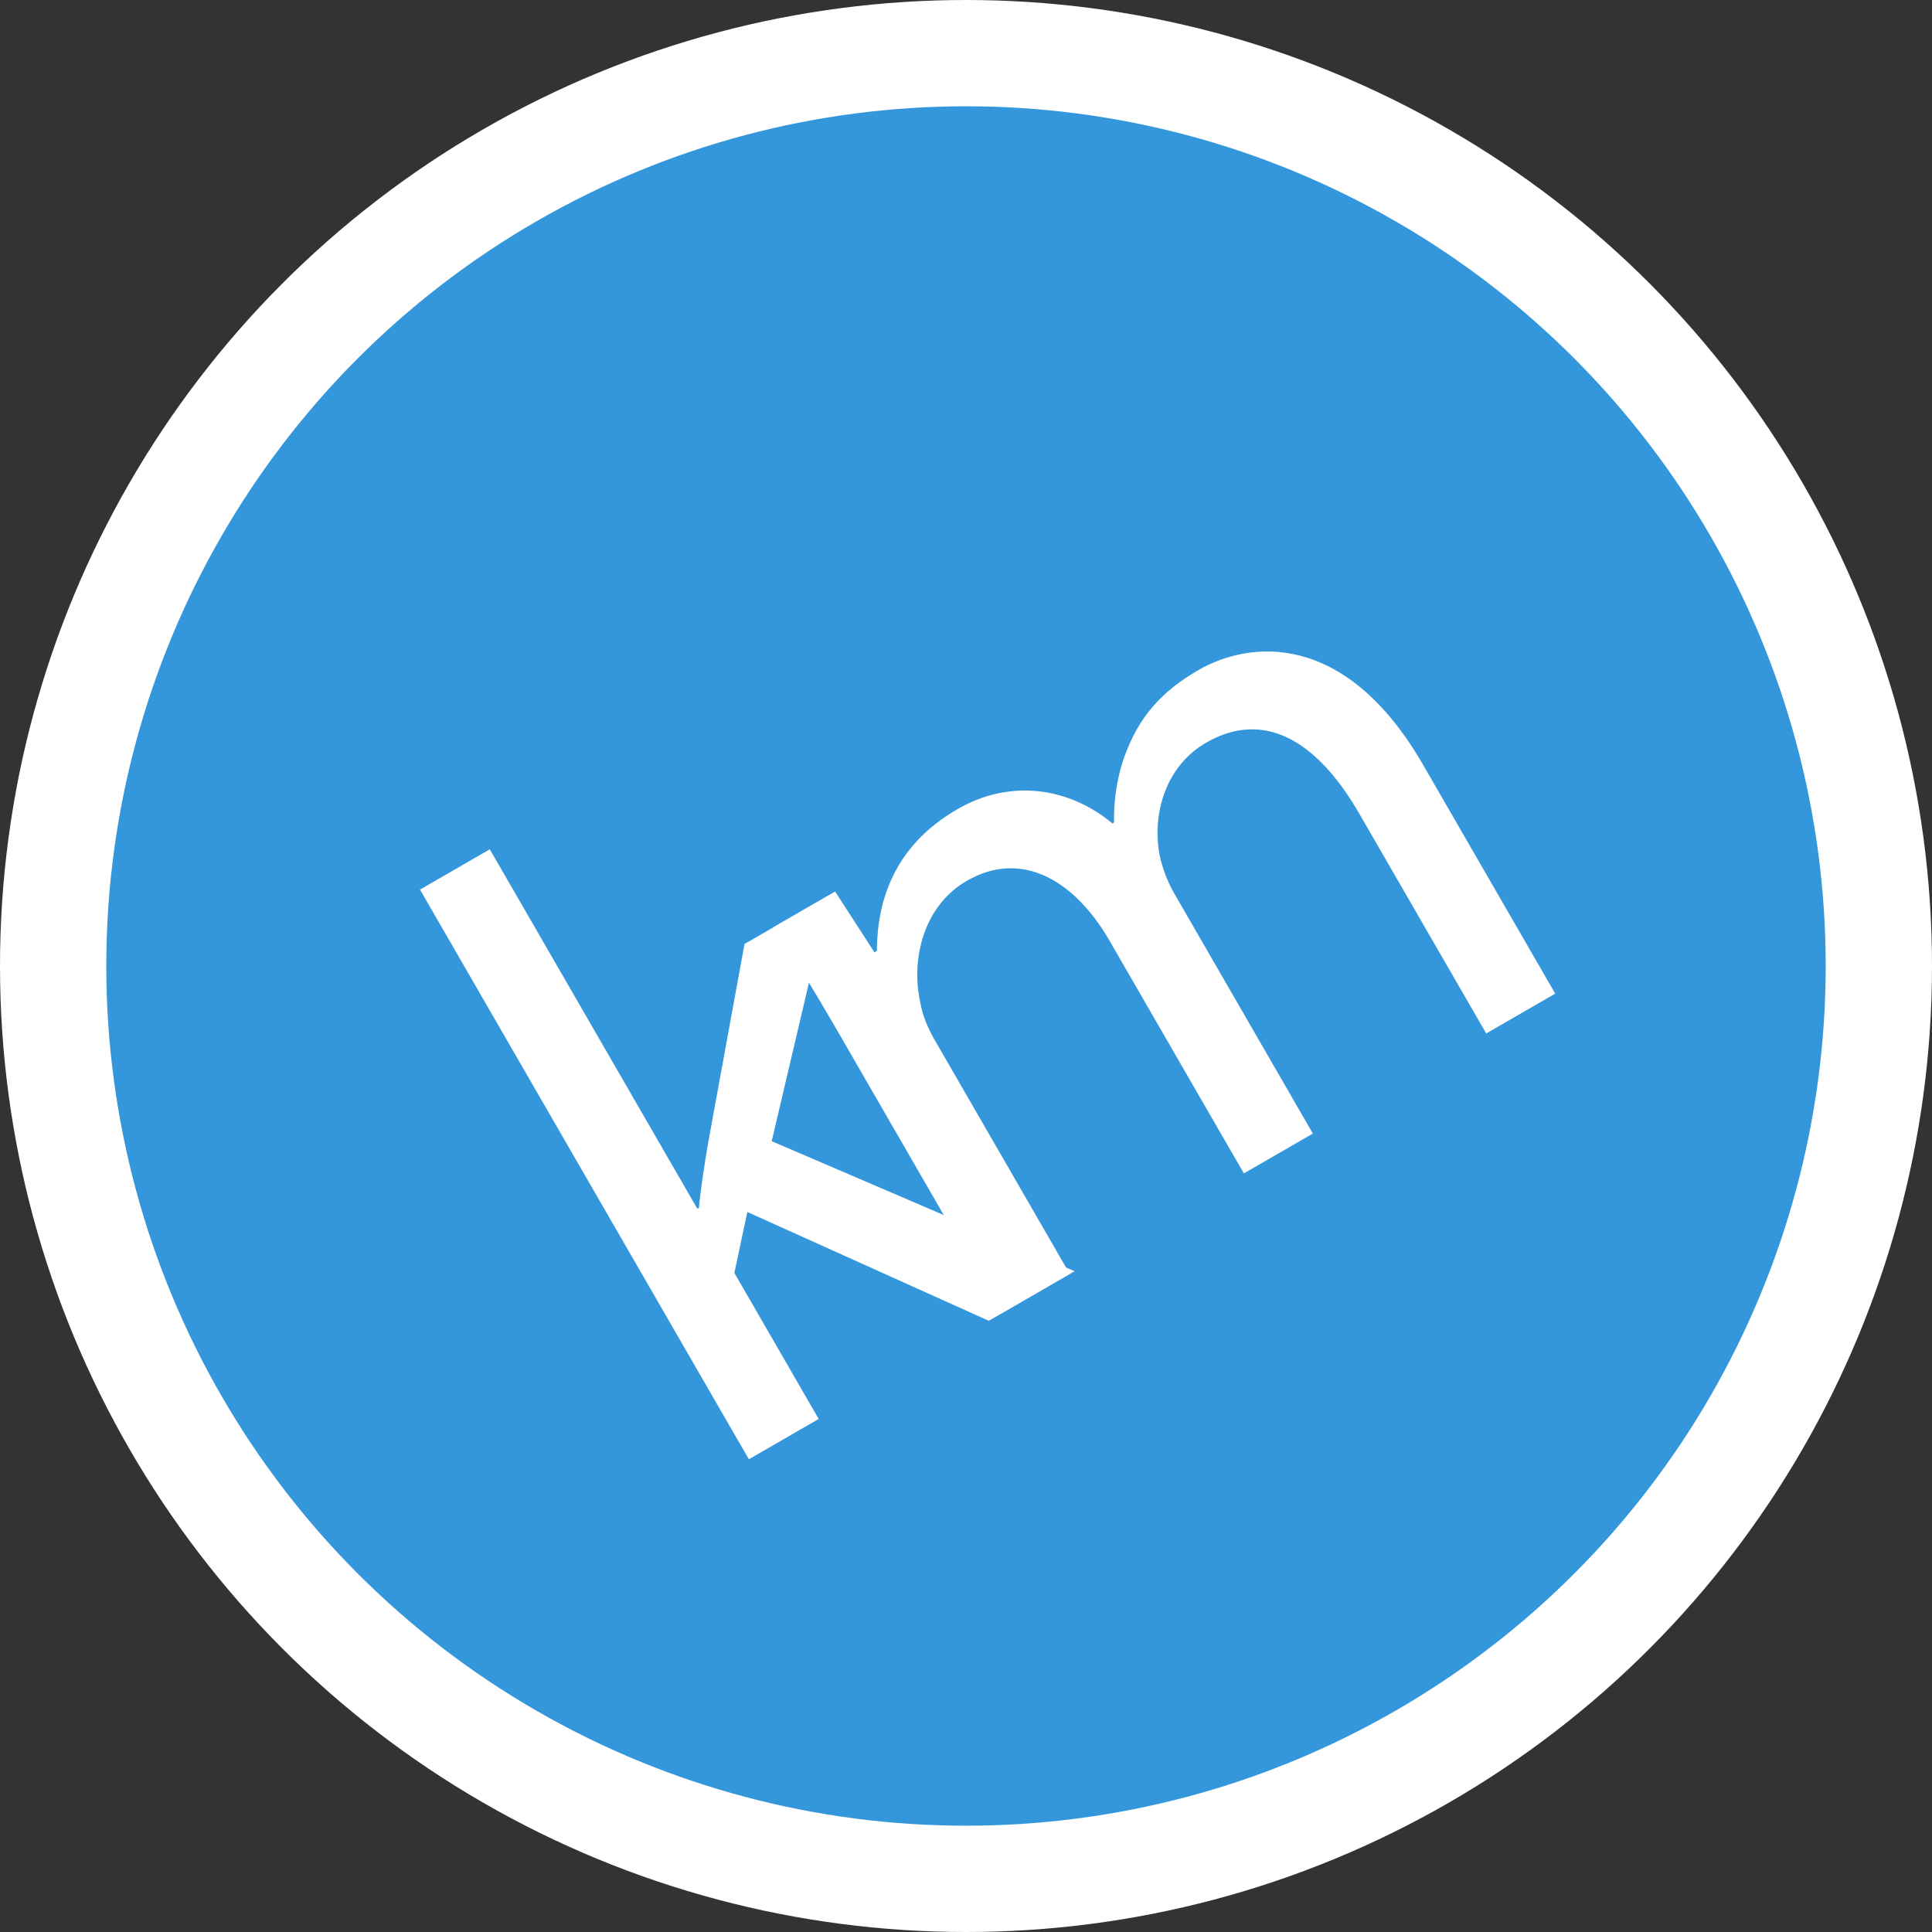 <?xml version="1.0" encoding="utf-8"?>
<!-- Generator: Adobe Illustrator 23.0.4, SVG Export Plug-In . SVG Version: 6.00 Build 0)  -->
<svg version="1.1" id="Layer_1" xmlns="http://www.w3.org/2000/svg" xmlns:xlink="http://www.w3.org/1999/xlink" x="0px" y="0px"
	 viewBox="0 0 800 800" style="enable-background:new 0 0 800 800;" xml:space="preserve">
<rect x="0" y="0" width="800" height="800" fill="#333333" stroke="none"/>
<style type="text/css">
	.st0{fill:#FFFFFF;}
	.st1{fill:#3497DB;}
</style>
<g>
	<circle class="st0" cx="400" cy="400" r="400"/>
</g>
<g>
	<circle class="st1" cx="400" cy="400" r="355.99"/>
</g>
<g>
	<g>
		<path class="st0" d="M288.75,500.51l0.66-0.38c0.73-7.95,2.35-18.19,3.74-26.52l15.14-82.72l35.22-20.33l-23.96,101.99
			l125.43,53.83l-35.55,20.53l-99.98-45.05l-5.36,25.24L339,587.56l-28.91,16.69L173.91,368.36l28.9-16.69L288.75,500.51z"/>
	</g>
	<g>
		<path class="st0" d="M346.68,426.71c-9.59-16.61-17.79-30.04-26.46-42.76l25.58-14.77l16.29,25.15l1-0.58
			c0.15-20.46,6.85-43.38,33.43-58.73c21.93-12.66,46.21-8.96,64.12,5.95l0.67-0.38c-0.2-11.85,2.09-22.47,5.86-31.29
			c5.41-12.87,13.74-23,29.03-31.82c21.26-12.28,60.88-16.55,93.11,39.27l54.67,94.69l-28.57,16.5l-52.56-91.03
			c-17.84-30.9-39.88-42.98-63.47-29.36c-16.61,9.59-22.47,29.36-19.21,46.53c0.97,4.75,3.05,10.65,6.11,15.96l57.35,99.34
			l-28.57,16.5l-55.63-96.35c-14.77-25.58-36.81-37.67-59.07-24.81c-18.27,10.55-23.12,32.84-19.33,50.14
			c0.83,5.28,3.05,10.64,5.92,15.63l56.01,97.01l-28.57,16.5L346.68,426.71z"/>
	</g>
</g>
</svg>
